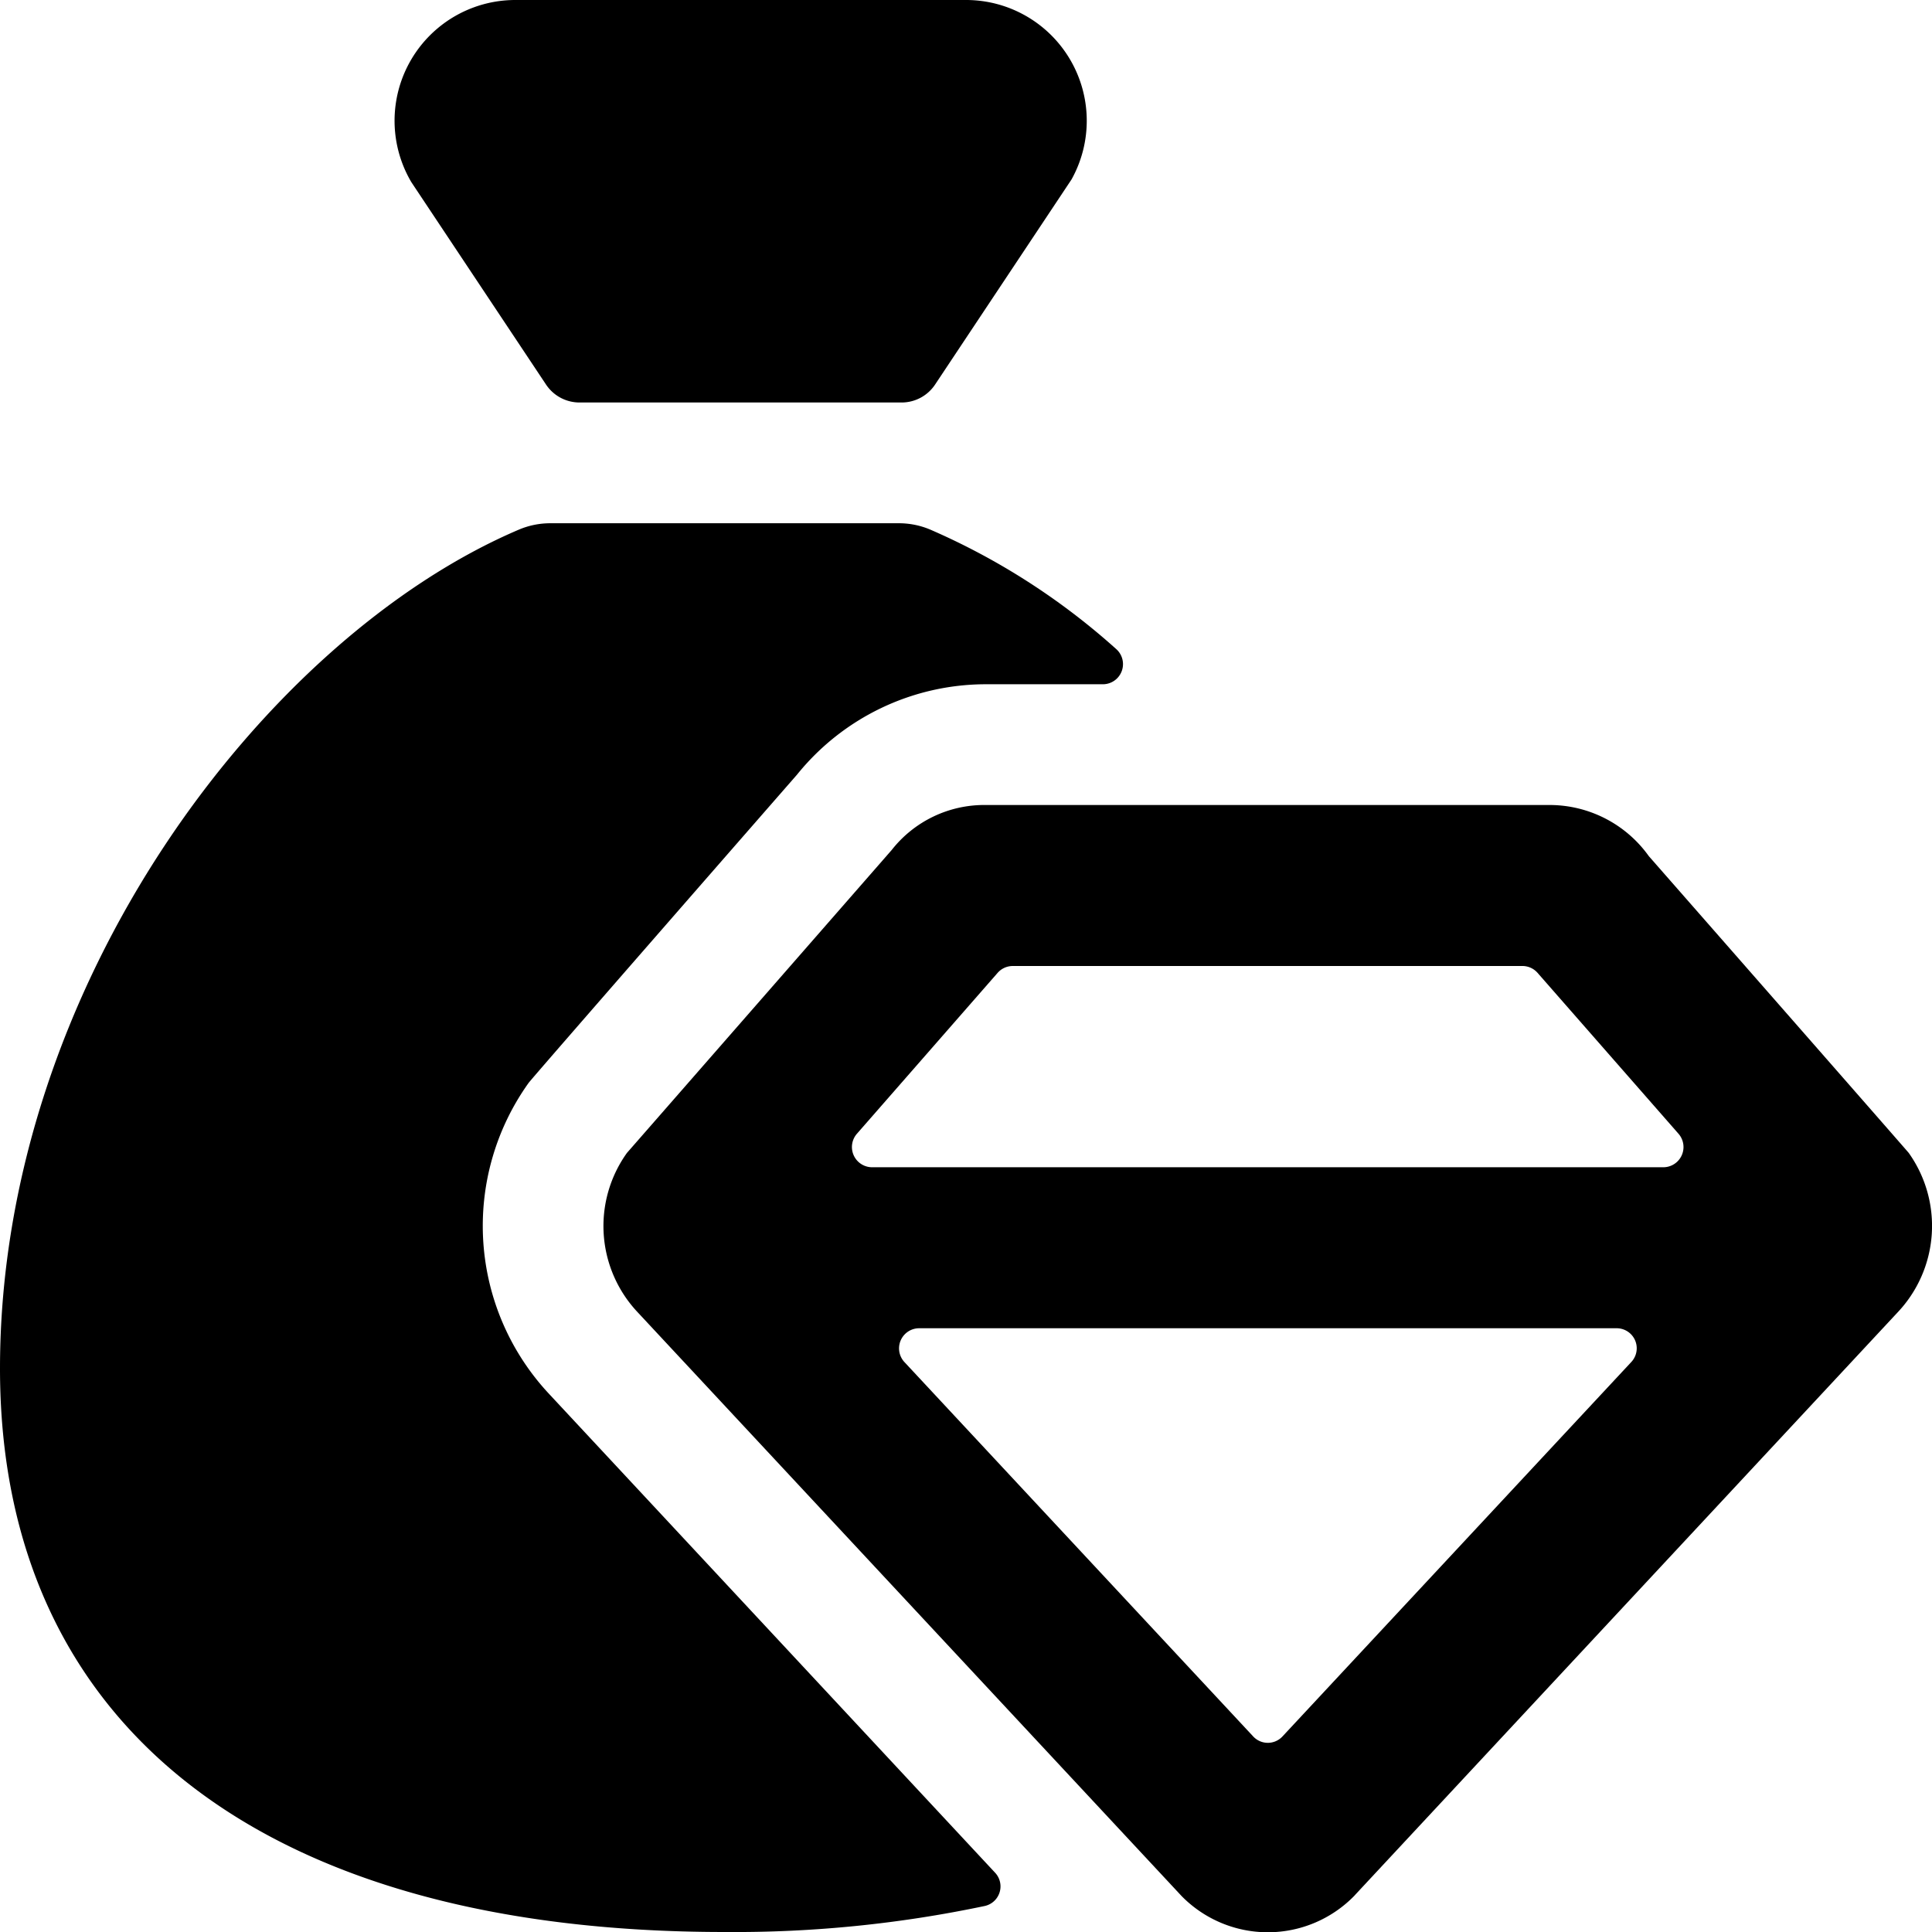 <svg id="Bold" xmlns="http://www.w3.org/2000/svg" viewBox="0 0 24 24"><title>casino-diamond-bag_1</title><path d="M13.311,2.229A1.5,1.5,0,0,0,12,0H6.4a1.5,1.5,0,0,0-1.29,2.263L6.783,4.777A.5.5,0,0,0,7.2,5h4a.5.5,0,0,0,.416-.223Z"/><path d="M6.824,17.319a3.056,3.056,0,0,1-.258-3.866C6.615,13.384,9.9,9.624,9.9,9.624A3.016,3.016,0,0,1,12.245,8.5H13.7a.25.25,0,0,0,.165-.438,8.545,8.545,0,0,0-2.311-1.484,1,1,0,0,0-.388-.078H6.837a1,1,0,0,0-.393.08C3.3,7.921,0,12.239,0,17c0,4.448,3.28,7,9,7a15.073,15.073,0,0,0,3.232-.323.249.249,0,0,0,.129-.414Z"/><path d="M23.569,16.307a1.564,1.564,0,0,0,.142-1.985c-.02-.027-3.229-3.687-3.229-3.687A1.516,1.516,0,0,0,19.255,10H12.244a1.462,1.462,0,0,0-1.167.559S7.808,14.3,7.788,14.322A1.561,1.561,0,0,0,7.92,16.3l6.756,7.251a1.5,1.5,0,0,0,2.147,0l.018-.02ZM12.393,12.085A.251.251,0,0,1,12.581,12h6.331a.25.25,0,0,1,.188.085l1.752,2a.251.251,0,0,1-.189.415h-9.83a.251.251,0,0,1-.189-.415Zm3.539,9.485a.248.248,0,0,1-.365,0l-4.332-4.65a.25.25,0,0,1,.183-.42h8.663a.249.249,0,0,1,.183.42Z"/></svg>